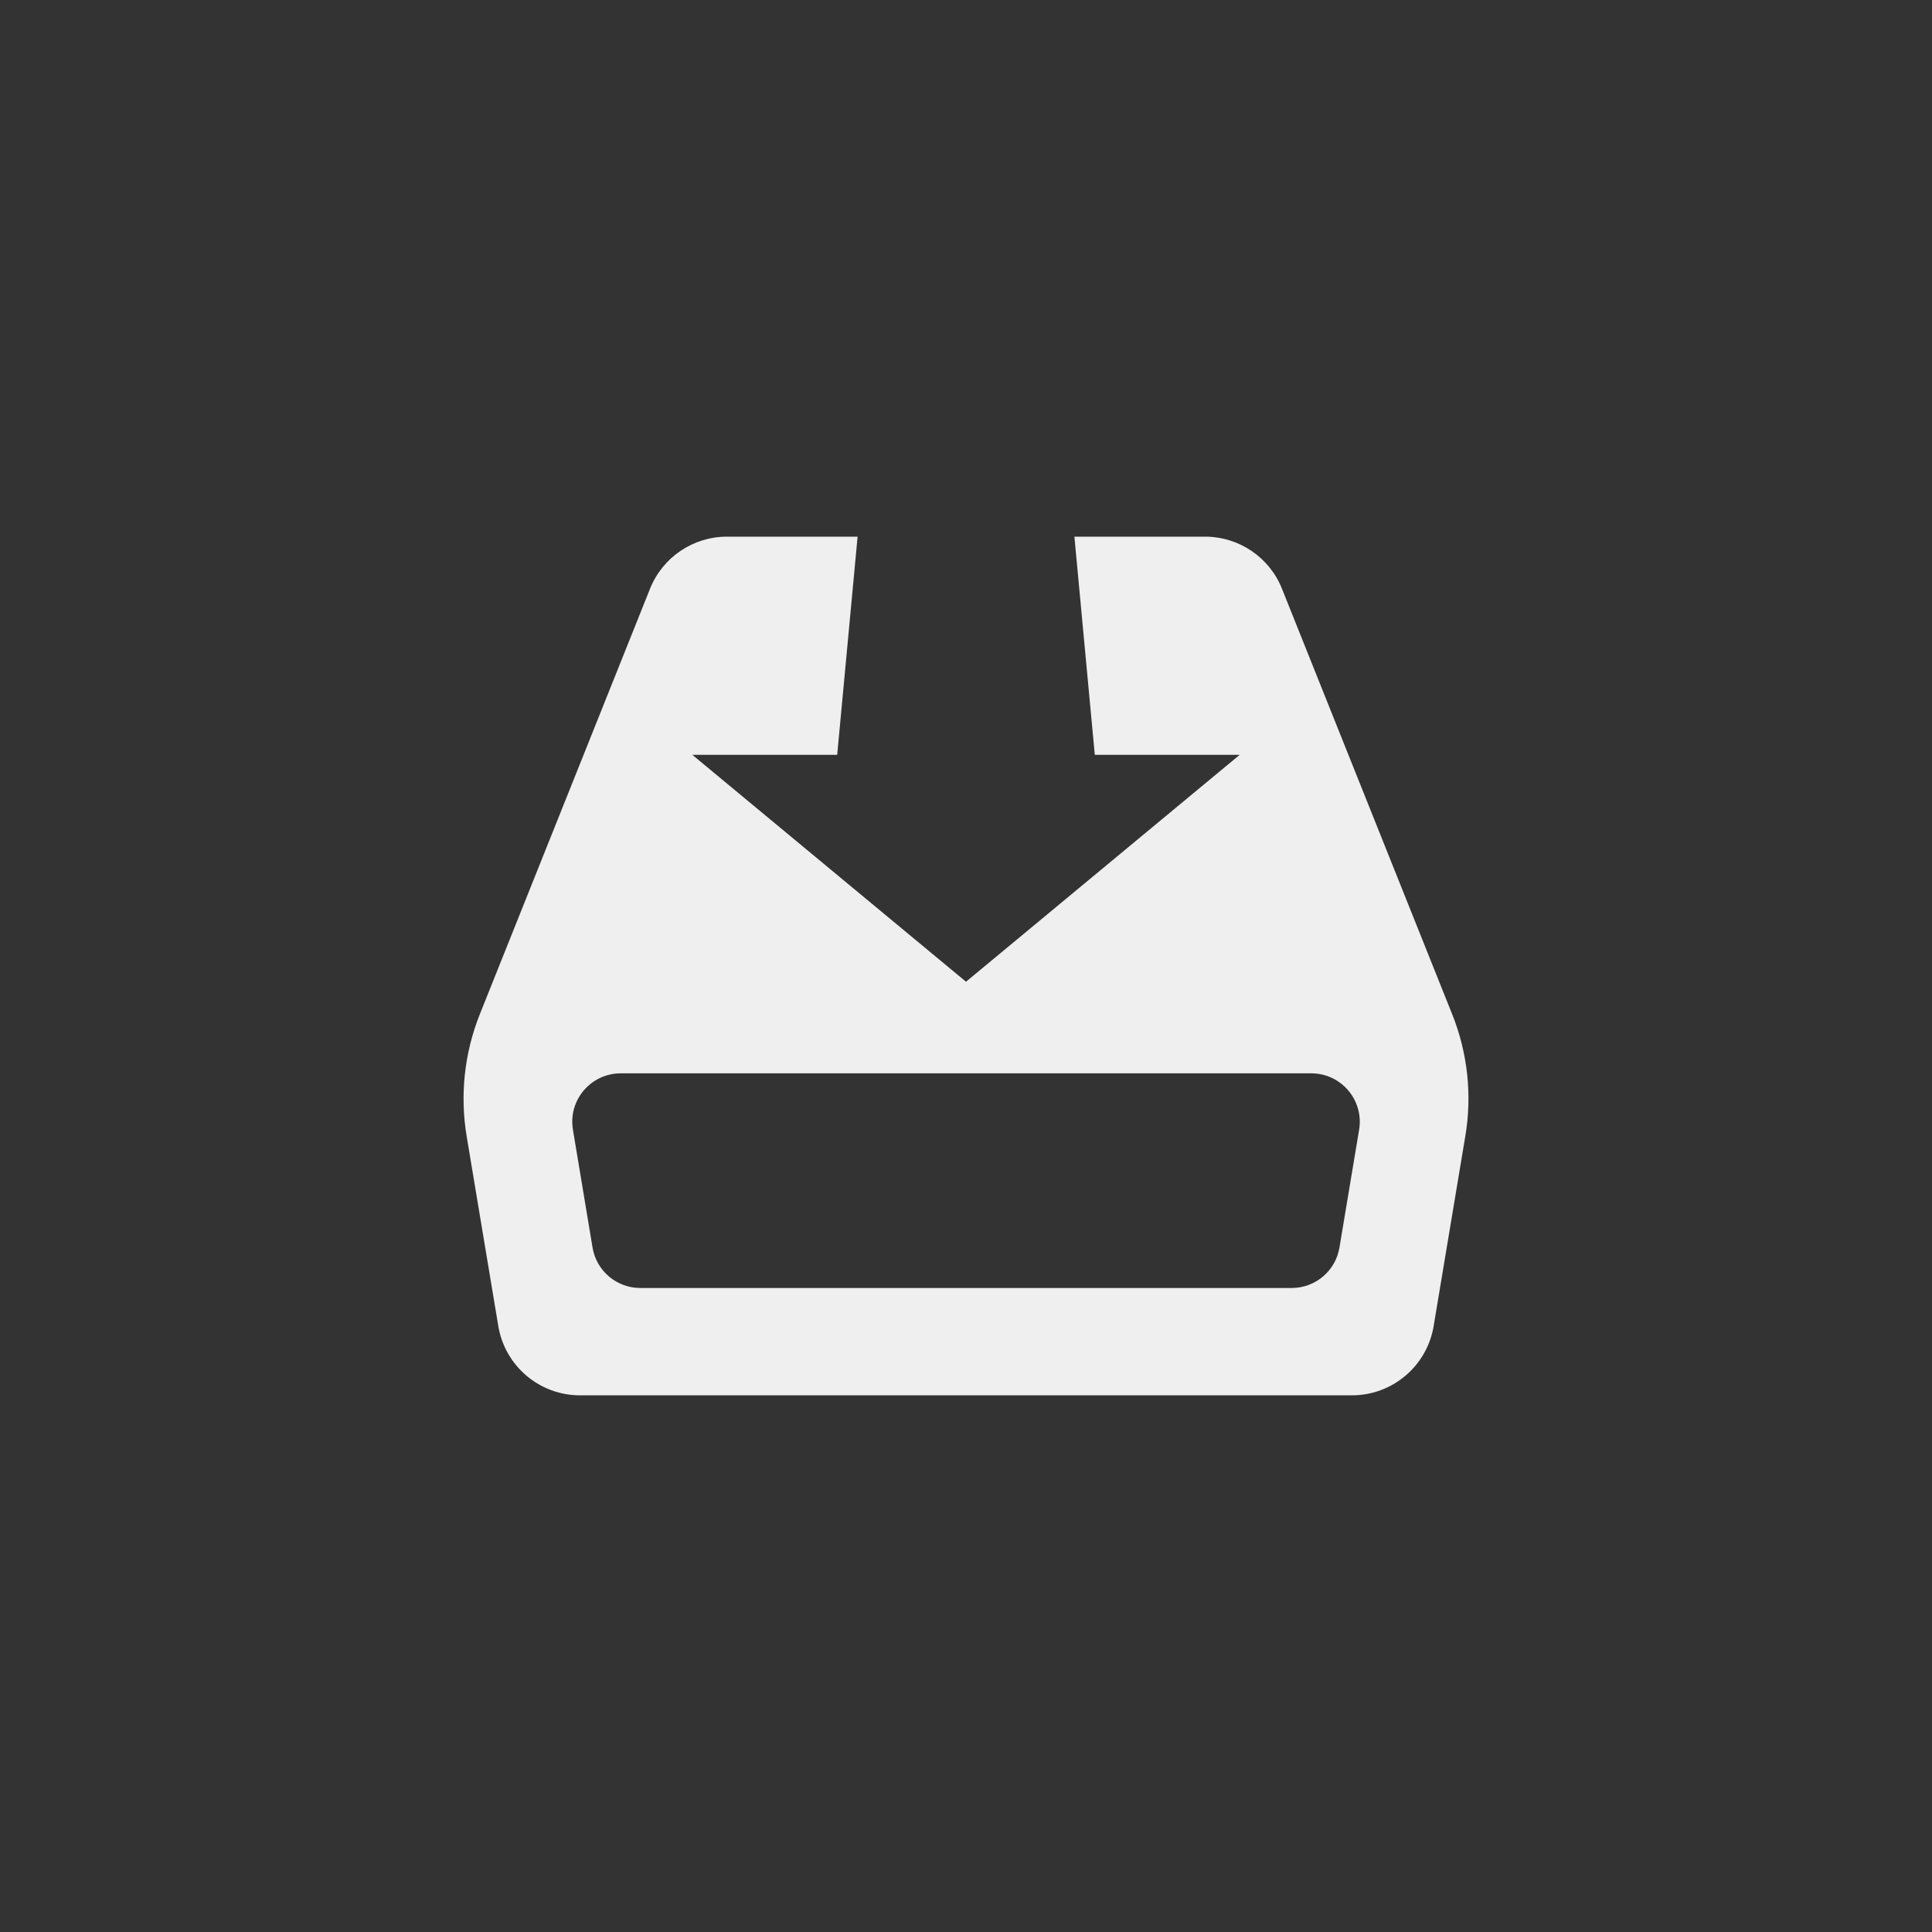 <svg xmlns="http://www.w3.org/2000/svg" width="144" height="144" viewBox="0 0 144 144">
  <rect x="0" y="0" width="144" height="144" fill="#333333" stroke="none"/>
  <g fill="none" fill-rule="evenodd">
<path fill="#EFEFEF" fill-rule="nonzero" d="M108.236,75.592 L95.552,43.884 C94.616,41.536 92.344,40 89.816,40 L80.08,40 L81.6,56.26 L92.4,56.26 L72,73.172 L51.6,56.26 L62.4,56.26 L63.92,40 L54.184,40 C51.656,40 49.384,41.536 48.448,43.884 L35.764,75.592 C34.612,78.476 34.272,81.62 34.78,84.68 L37.14,98.836 C37.636,101.816 40.212,104 43.232,104 L100.764,104 C103.784,104 106.36,101.816 106.856,98.836 L109.216,84.68 C109.732,81.62 109.392,78.476 108.236,75.592 Z M99.836,92.98 C99.548,94.724 98.04,96 96.272,96 L47.728,96 C45.96,96 44.452,94.724 44.164,92.98 L42.704,84.208 C42.332,82.004 44.032,80 46.268,80 L97.736,80 C99.968,80 101.668,82.004 101.3,84.208 L99.836,92.98 Z"/>
  </g>
</svg>

